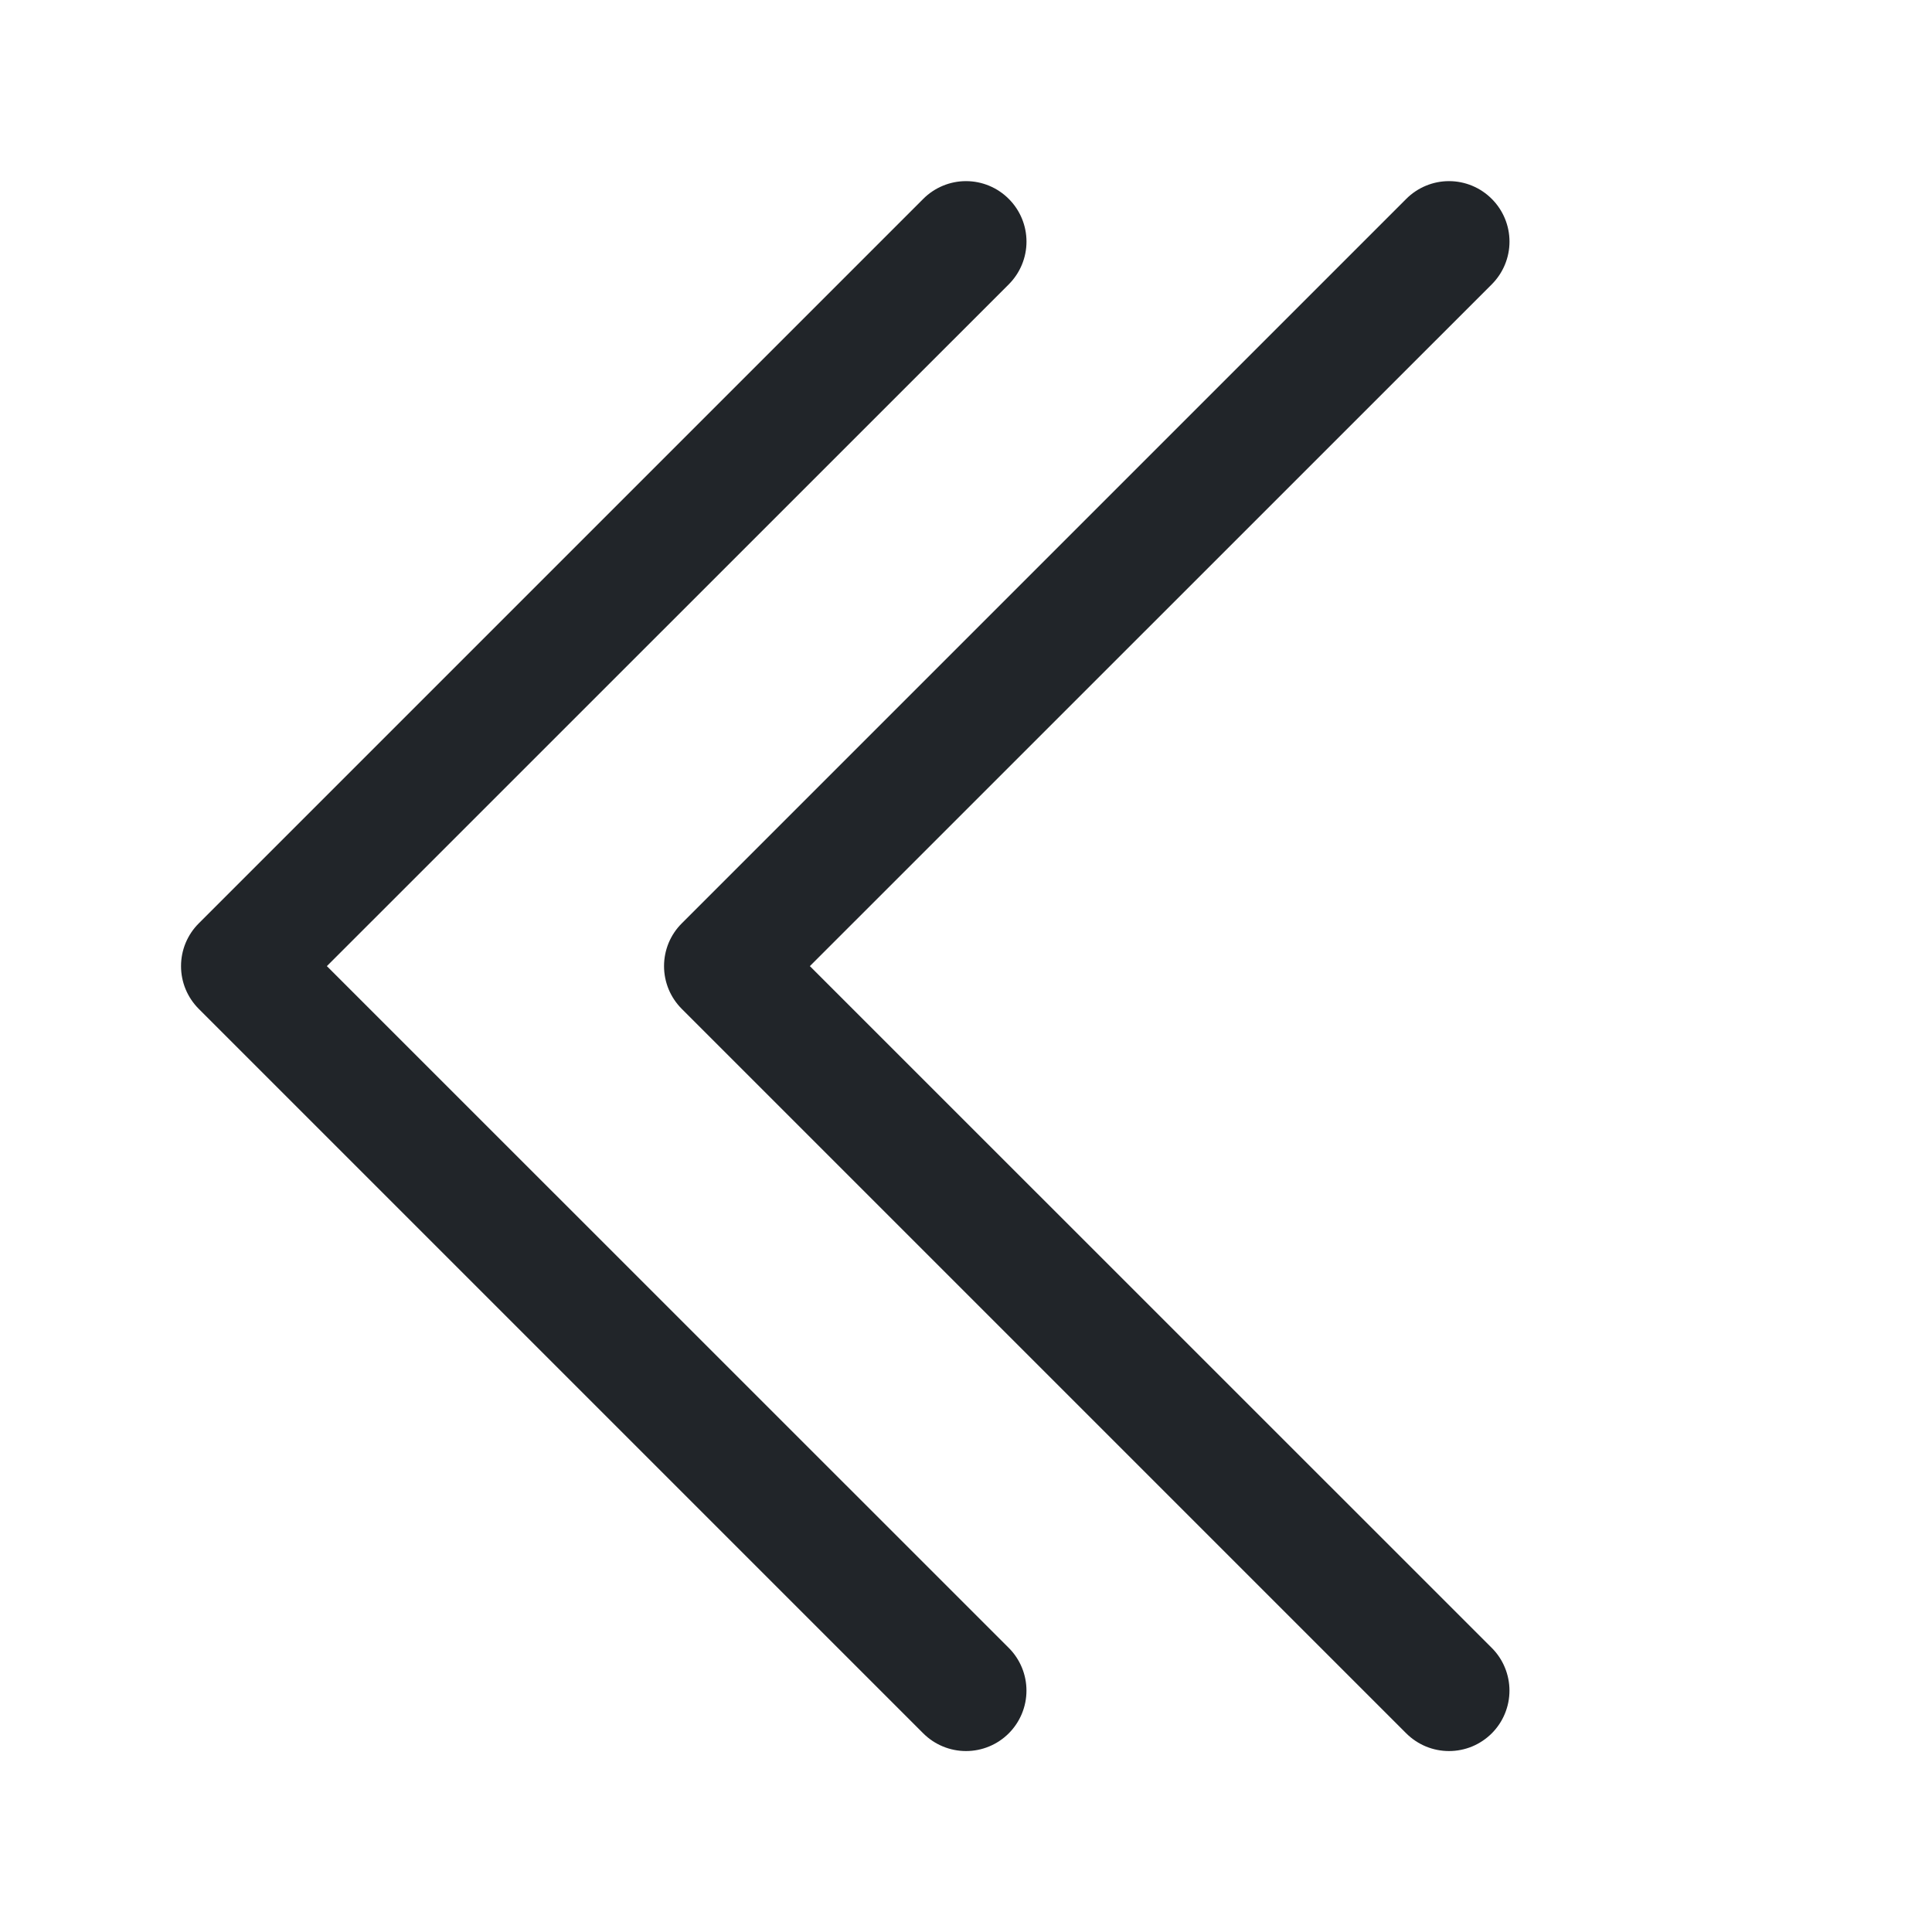 <svg width="64" height="64" viewBox="0 0 64 64" fill="none" xmlns="http://www.w3.org/2000/svg">
<path fill-rule="evenodd" clip-rule="evenodd" d="M33.416 6.588C33.602 6.773 33.75 6.994 33.851 7.237C33.952 7.48 34.004 7.741 34.004 8.004C34.004 8.267 33.952 8.527 33.851 8.77C33.75 9.013 33.602 9.234 33.416 9.42L10.828 32.004L33.416 54.588C33.792 54.963 34.003 55.472 34.003 56.004C34.003 56.535 33.792 57.044 33.416 57.42C33.041 57.795 32.531 58.006 32 58.006C31.469 58.006 30.96 57.795 30.584 57.42L6.584 33.42C6.398 33.234 6.25 33.013 6.149 32.77C6.048 32.527 5.997 32.267 5.997 32.004C5.997 31.741 6.048 31.48 6.149 31.237C6.25 30.994 6.398 30.773 6.584 30.588L30.584 6.588C30.77 6.401 30.991 6.254 31.234 6.153C31.477 6.052 31.737 6 32 6C32.263 6 32.524 6.052 32.767 6.153C33.01 6.254 33.23 6.401 33.416 6.588Z" fill="#212529"/>
<path fill-rule="evenodd" clip-rule="evenodd" d="M49.416 6.588C49.602 6.773 49.75 6.994 49.851 7.237C49.952 7.48 50.004 7.741 50.004 8.004C50.004 8.267 49.952 8.527 49.851 8.77C49.75 9.013 49.602 9.234 49.416 9.42L26.828 32.004L49.416 54.588C49.602 54.773 49.75 54.994 49.85 55.237C49.951 55.48 50.003 55.741 50.003 56.004C50.003 56.267 49.951 56.527 49.85 56.77C49.75 57.013 49.602 57.234 49.416 57.42C49.23 57.605 49.009 57.753 48.767 57.854C48.523 57.954 48.263 58.006 48 58.006C47.737 58.006 47.477 57.954 47.234 57.854C46.991 57.753 46.77 57.605 46.584 57.42L22.584 33.42C22.398 33.234 22.25 33.013 22.149 32.77C22.049 32.527 21.997 32.267 21.997 32.004C21.997 31.741 22.049 31.48 22.149 31.237C22.25 30.994 22.398 30.773 22.584 30.588L46.584 6.588C46.77 6.401 46.991 6.254 47.234 6.153C47.477 6.052 47.737 6 48 6C48.263 6 48.524 6.052 48.767 6.153C49.01 6.254 49.23 6.401 49.416 6.588Z" fill="#212529"/>
</svg>
